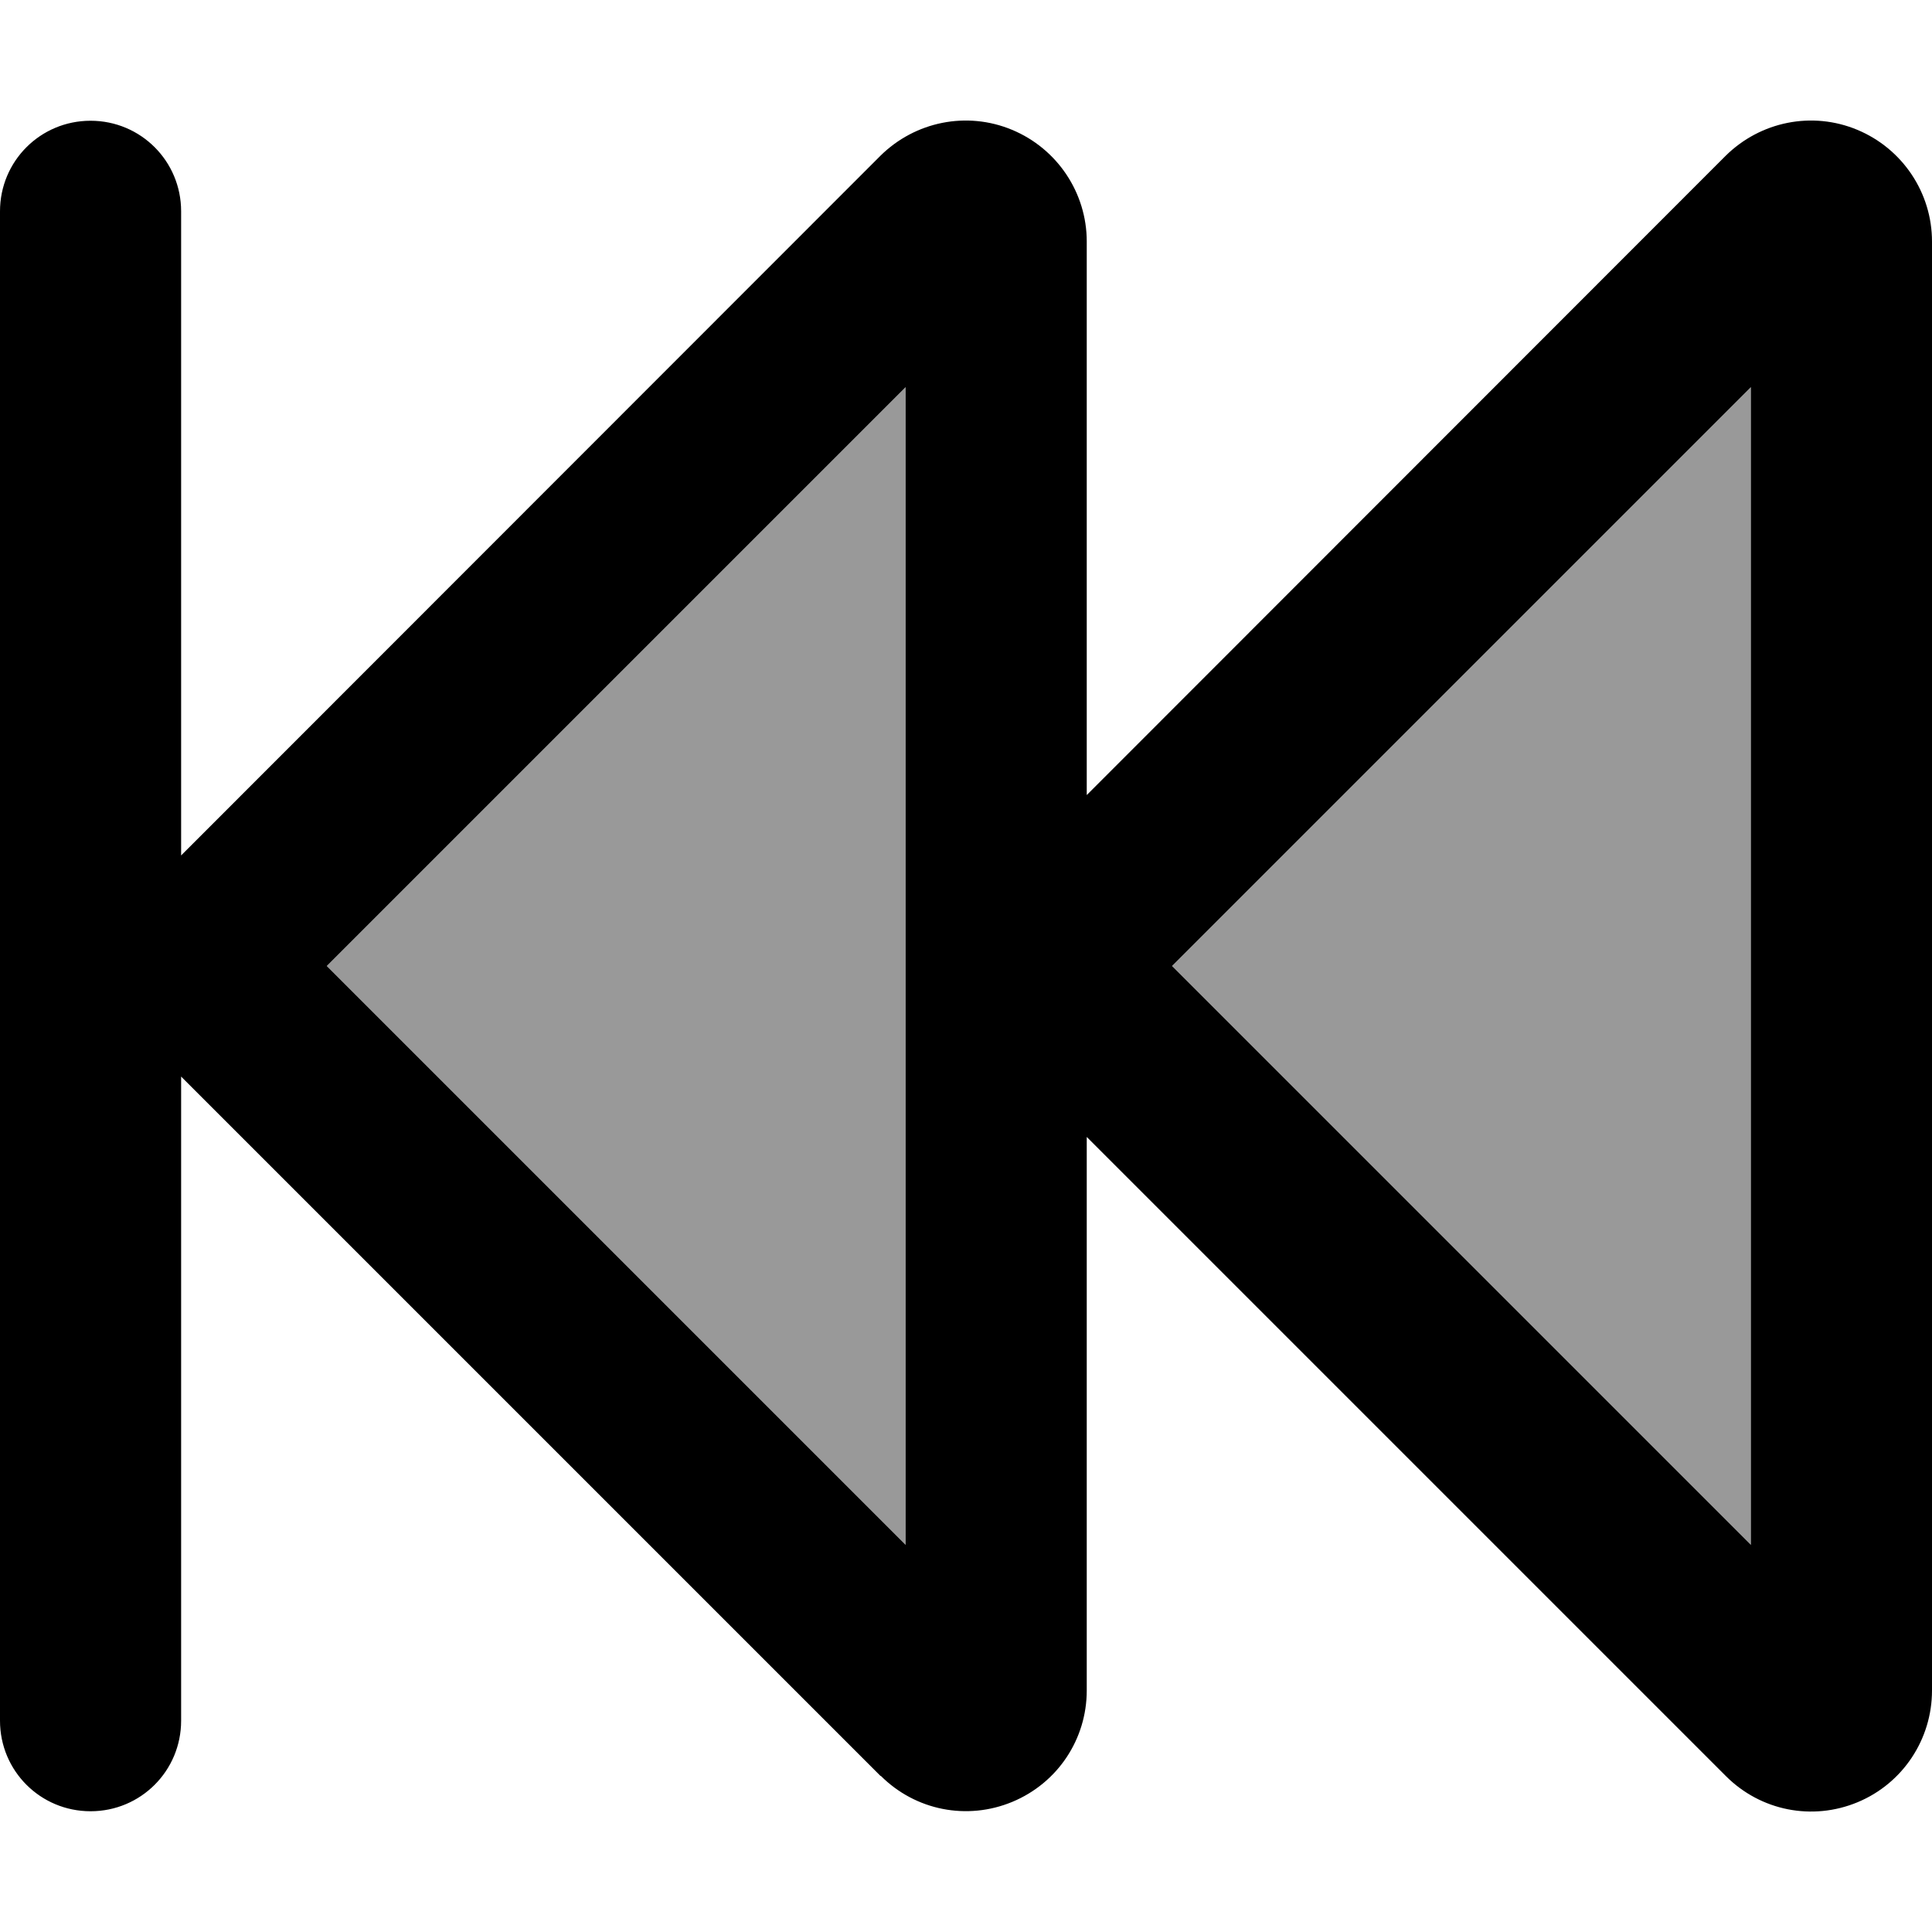 <svg fill="currentColor" xmlns="http://www.w3.org/2000/svg" viewBox="0 0 512 512"><!--! Font Awesome Pro 7.0.1 by @fontawesome - https://fontawesome.com License - https://fontawesome.com/license (Commercial License) Copyright 2025 Fonticons, Inc. --><path opacity=".4" fill="currentColor" d="M86.6 256L240 102.6 240 409.4 86.6 256zm224 0L464 102.6 464 409.4 310.6 256z"/><path fill="currentColor" d="M240 102.6L240 409.4 86.6 256 240 102.6zm-6.6 368c9.2 9.2 22.9 11.9 34.9 6.9S288 460.9 288 448l0-146.7 169.4 169.4c9.2 9.2 22.9 11.9 34.9 6.9S512 460.9 512 448l0-384c0-12.9-7.8-24.6-19.8-29.6s-25.7-2.2-34.9 6.9L288 210.7 288 64c0-12.9-7.8-24.6-19.8-29.6s-25.7-2.2-34.9 6.9L48 226.7 48 56c0-13.3-10.7-24-24-24S0 42.7 0 56L0 456c0 13.3 10.7 24 24 24s24-10.7 24-24l0-170.7 185.4 185.4zM310.6 256L464 102.6 464 409.4 310.6 256z"/></svg>